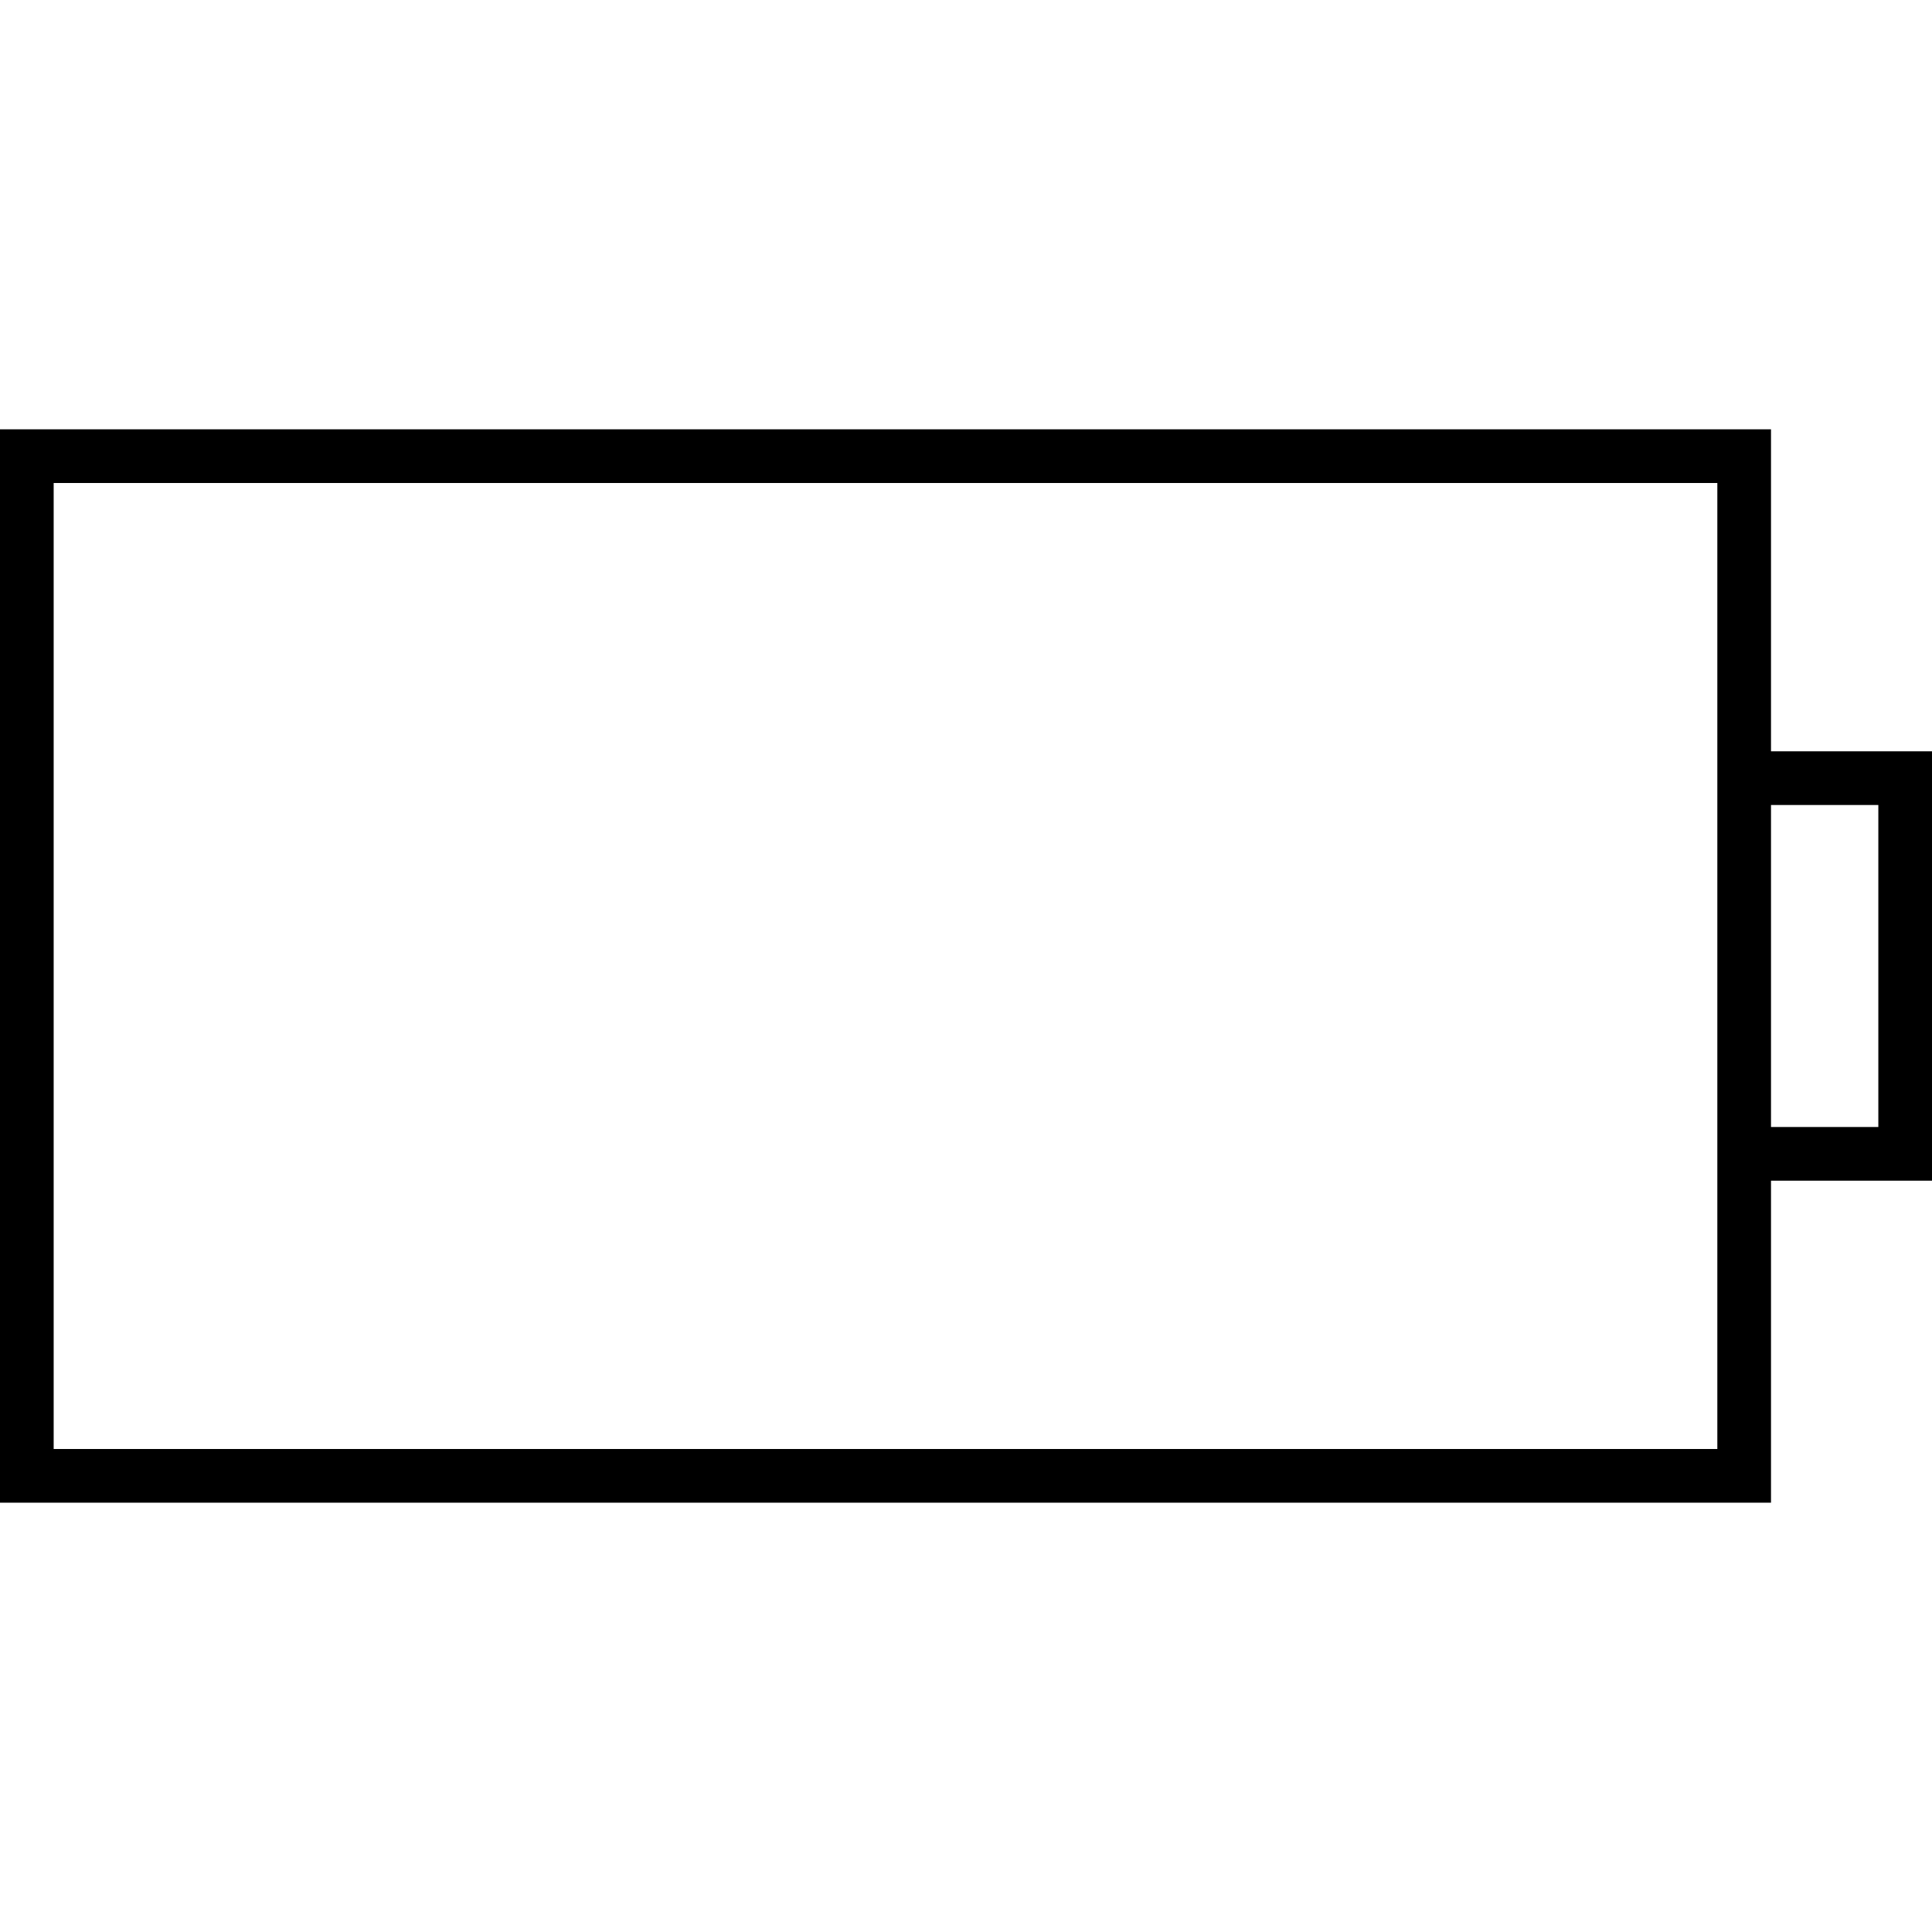 <svg xmlns="http://www.w3.org/2000/svg" width="24" height="24" viewBox="0 0 576 512"><path d="M16 112l0 288 496 0 0-80 0-16 0-96 0-16 0-80L16 112zM528 320l0 80 0 16-16 0L16 416 0 416l0-16L0 112 0 96l16 0 496 0 16 0 0 16 0 80 32 0 16 0 0 16 0 96 0 16-16 0-32 0zm0-112l0 96 32 0 0-96-32 0z"/></svg>